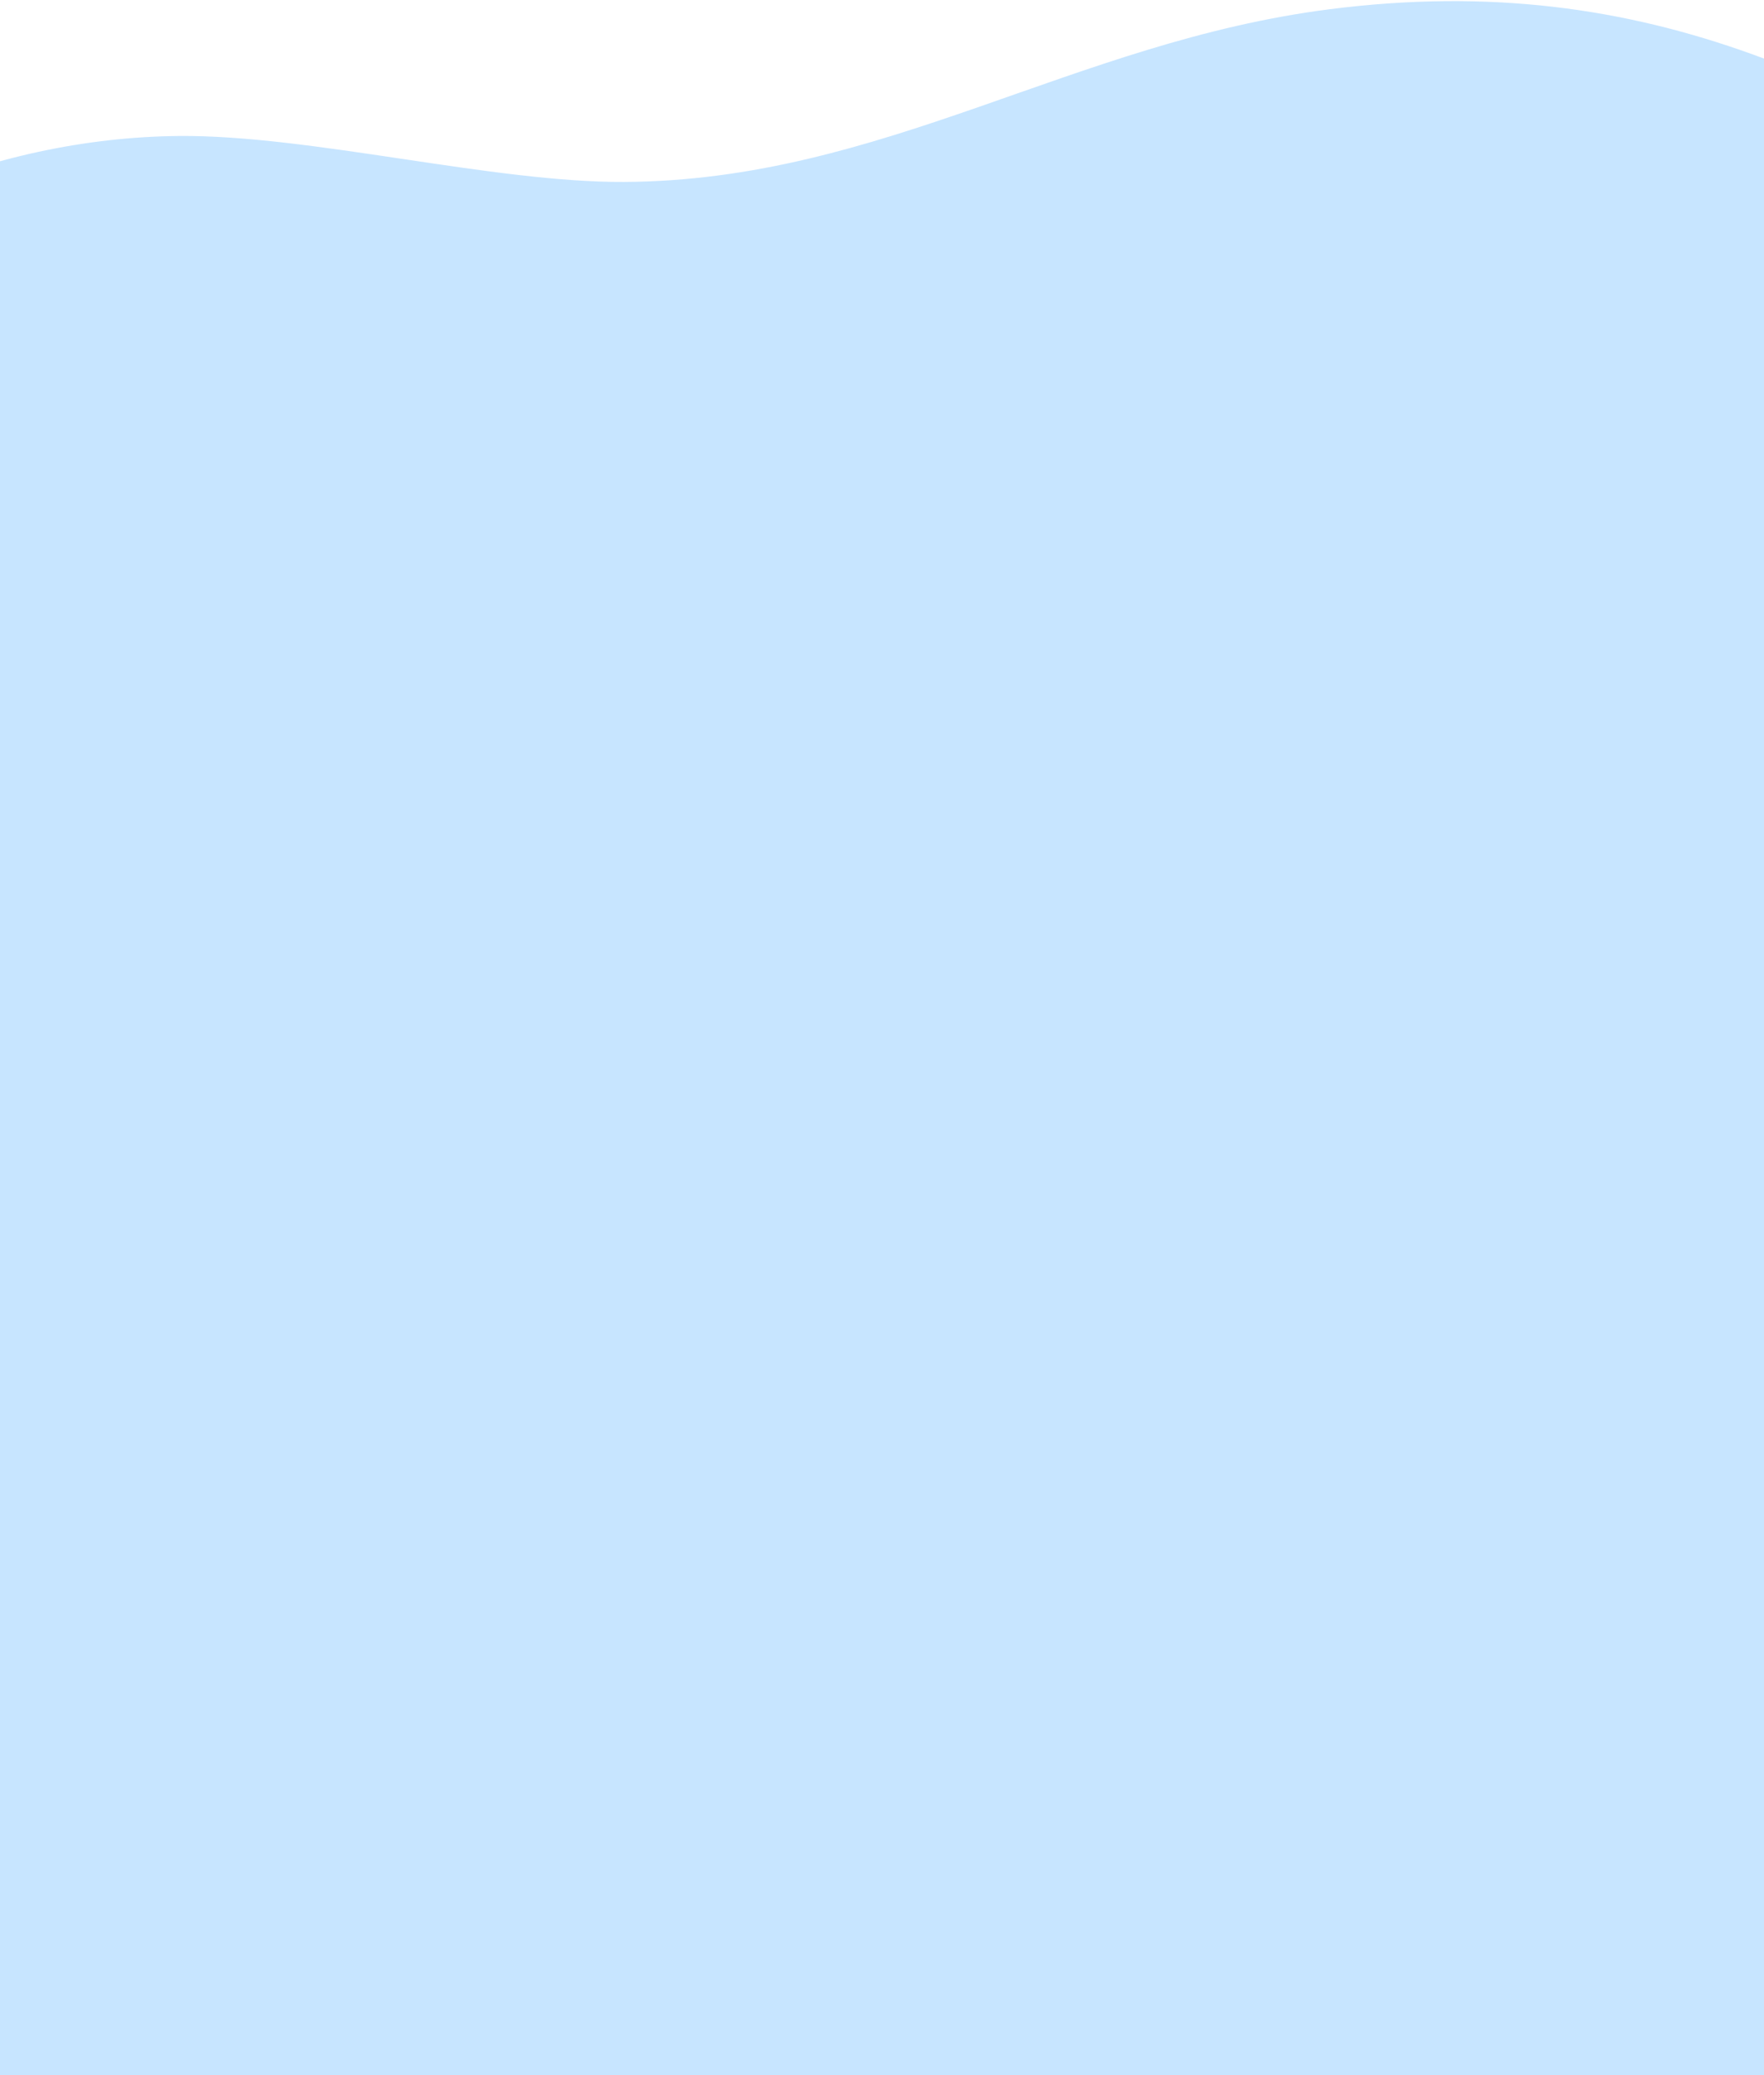 <svg width="375" height="441" viewBox="0 0 375 441" fill="none" xmlns="http://www.w3.org/2000/svg">
<path d="M422.934 551.163C427.984 547.924 417.829 554.351 422.934 551.163C463.948 525.438 474.109 482.135 534.18 454.759C577.197 435.143 635.66 403.928 654.724 359.767C678.97 303.671 672.253 237.362 634.448 190.176C613.572 164.11 570.959 151.868 546.107 130.252C517.671 105.492 485.162 75.853 453.584 55.236C397.34 18.484 350.779 -6.736 282.656 1.964C228.075 8.941 187.609 38.393 132.653 38.668C104.818 38.819 65.838 28.643 38.005 28.901C-1.787 29.29 -42.166 46.404 -70.004 75.614C-102.843 110.085 -108.574 155.382 -97.061 200.34C-88.975 231.882 -72.499 259.873 -63.066 290.701C-53.217 322.82 -48.029 356.22 -39.611 388.745C-35.237 405.621 -29.927 422.433 -20.881 437.187C-2.103 467.786 37.632 485.379 71.504 491.978C108.644 499.193 145.409 494.423 181.272 507.974C216.791 521.383 248.003 543.649 282.233 559.763C308.051 571.919 336.961 580.094 365.746 576.043C387.019 573.031 405.145 562.466 422.934 551.163Z" fill="#B9DEFF" fill-opacity="0.8"/>
</svg>
